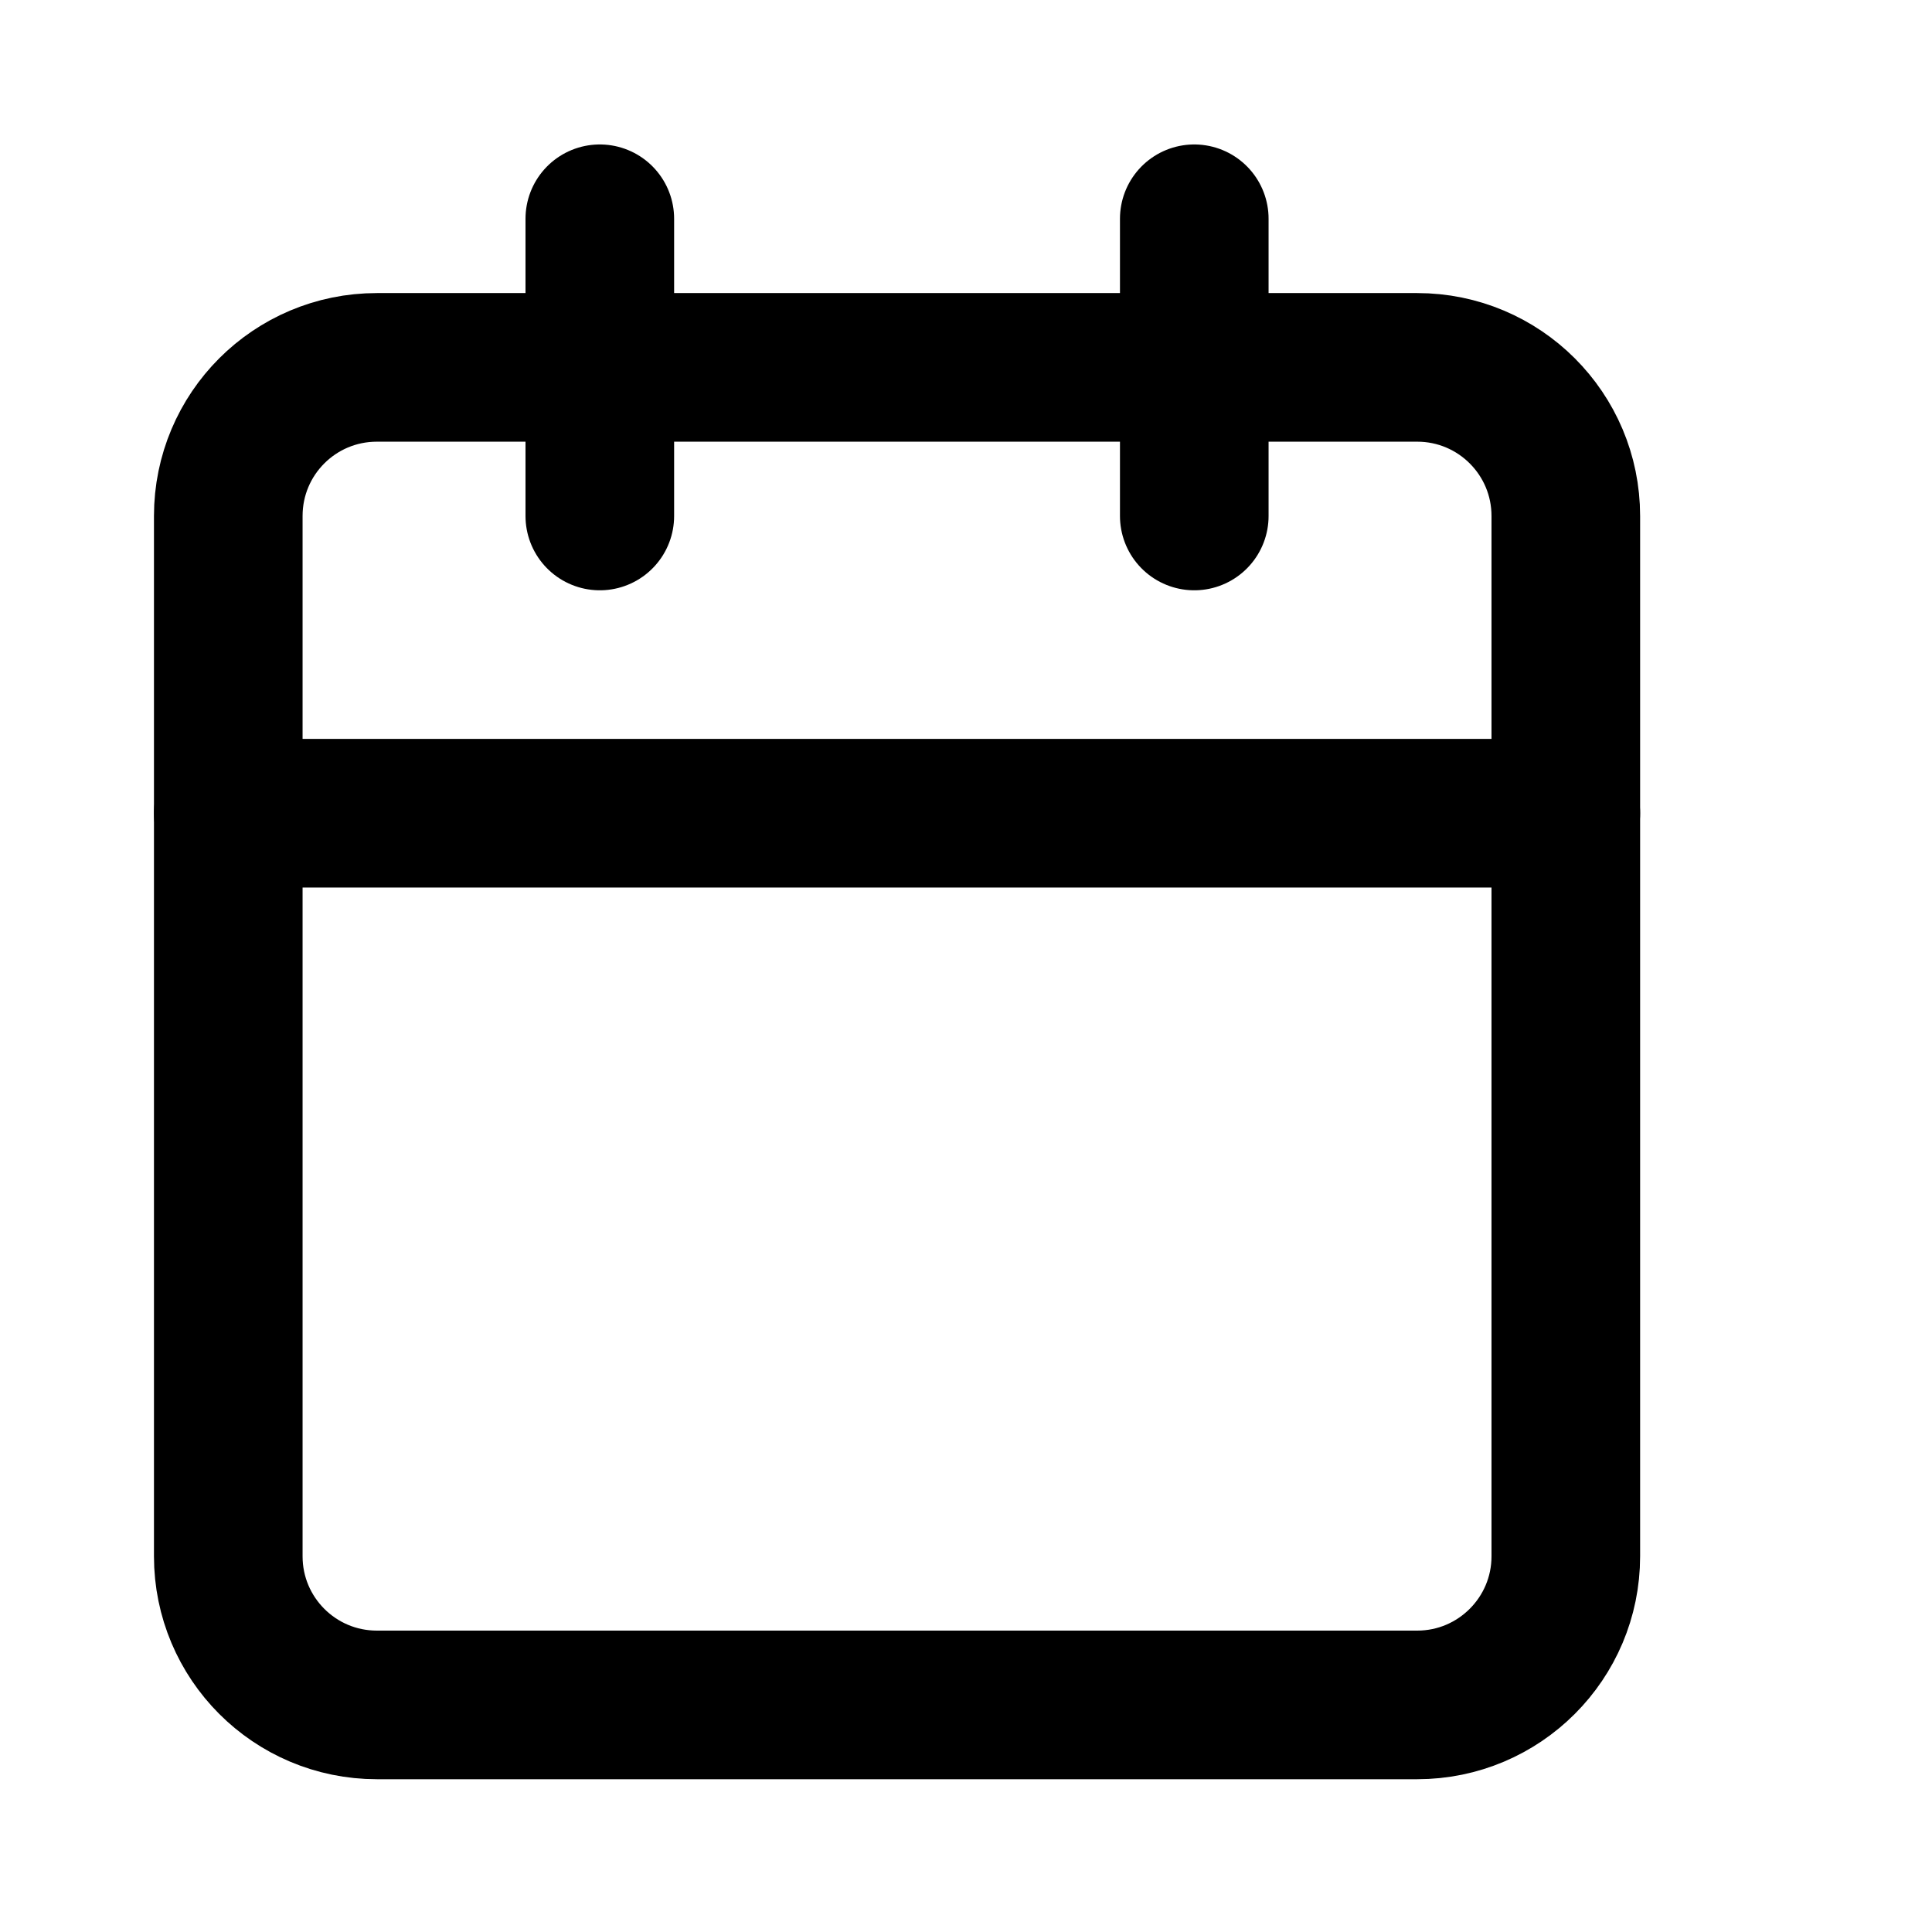 <svg width="13" height="13" viewBox="0 0 13 13" fill="none" xmlns="http://www.w3.org/2000/svg">
<g clip-path="url(#clip0_290_1066)">
<path d="M9.536 2.472H2.536C1.983 2.472 1.536 2.919 1.536 3.472V10.472C1.536 11.024 1.983 11.472 2.536 11.472H9.536C10.088 11.472 10.536 11.024 10.536 10.472V3.472C10.536 2.919 10.088 2.472 9.536 2.472Z" stroke="black" stroke-linecap="round" stroke-linejoin="round"/>
<path d="M8.036 1.472V3.472" stroke="black" stroke-linecap="round" stroke-linejoin="round"/>
<path d="M4.036 1.472V3.472" stroke="black" stroke-linecap="round" stroke-linejoin="round"/>
<path d="M1.536 5.472H10.536" stroke="black" stroke-linecap="round" stroke-linejoin="round"/>
</g>
<defs>
<clipPath id="clip0_290_1066">
<rect width="12" height="12" fill="white" transform="translate(0.036 0.472)"/>
</clipPath>
</defs>
</svg>
